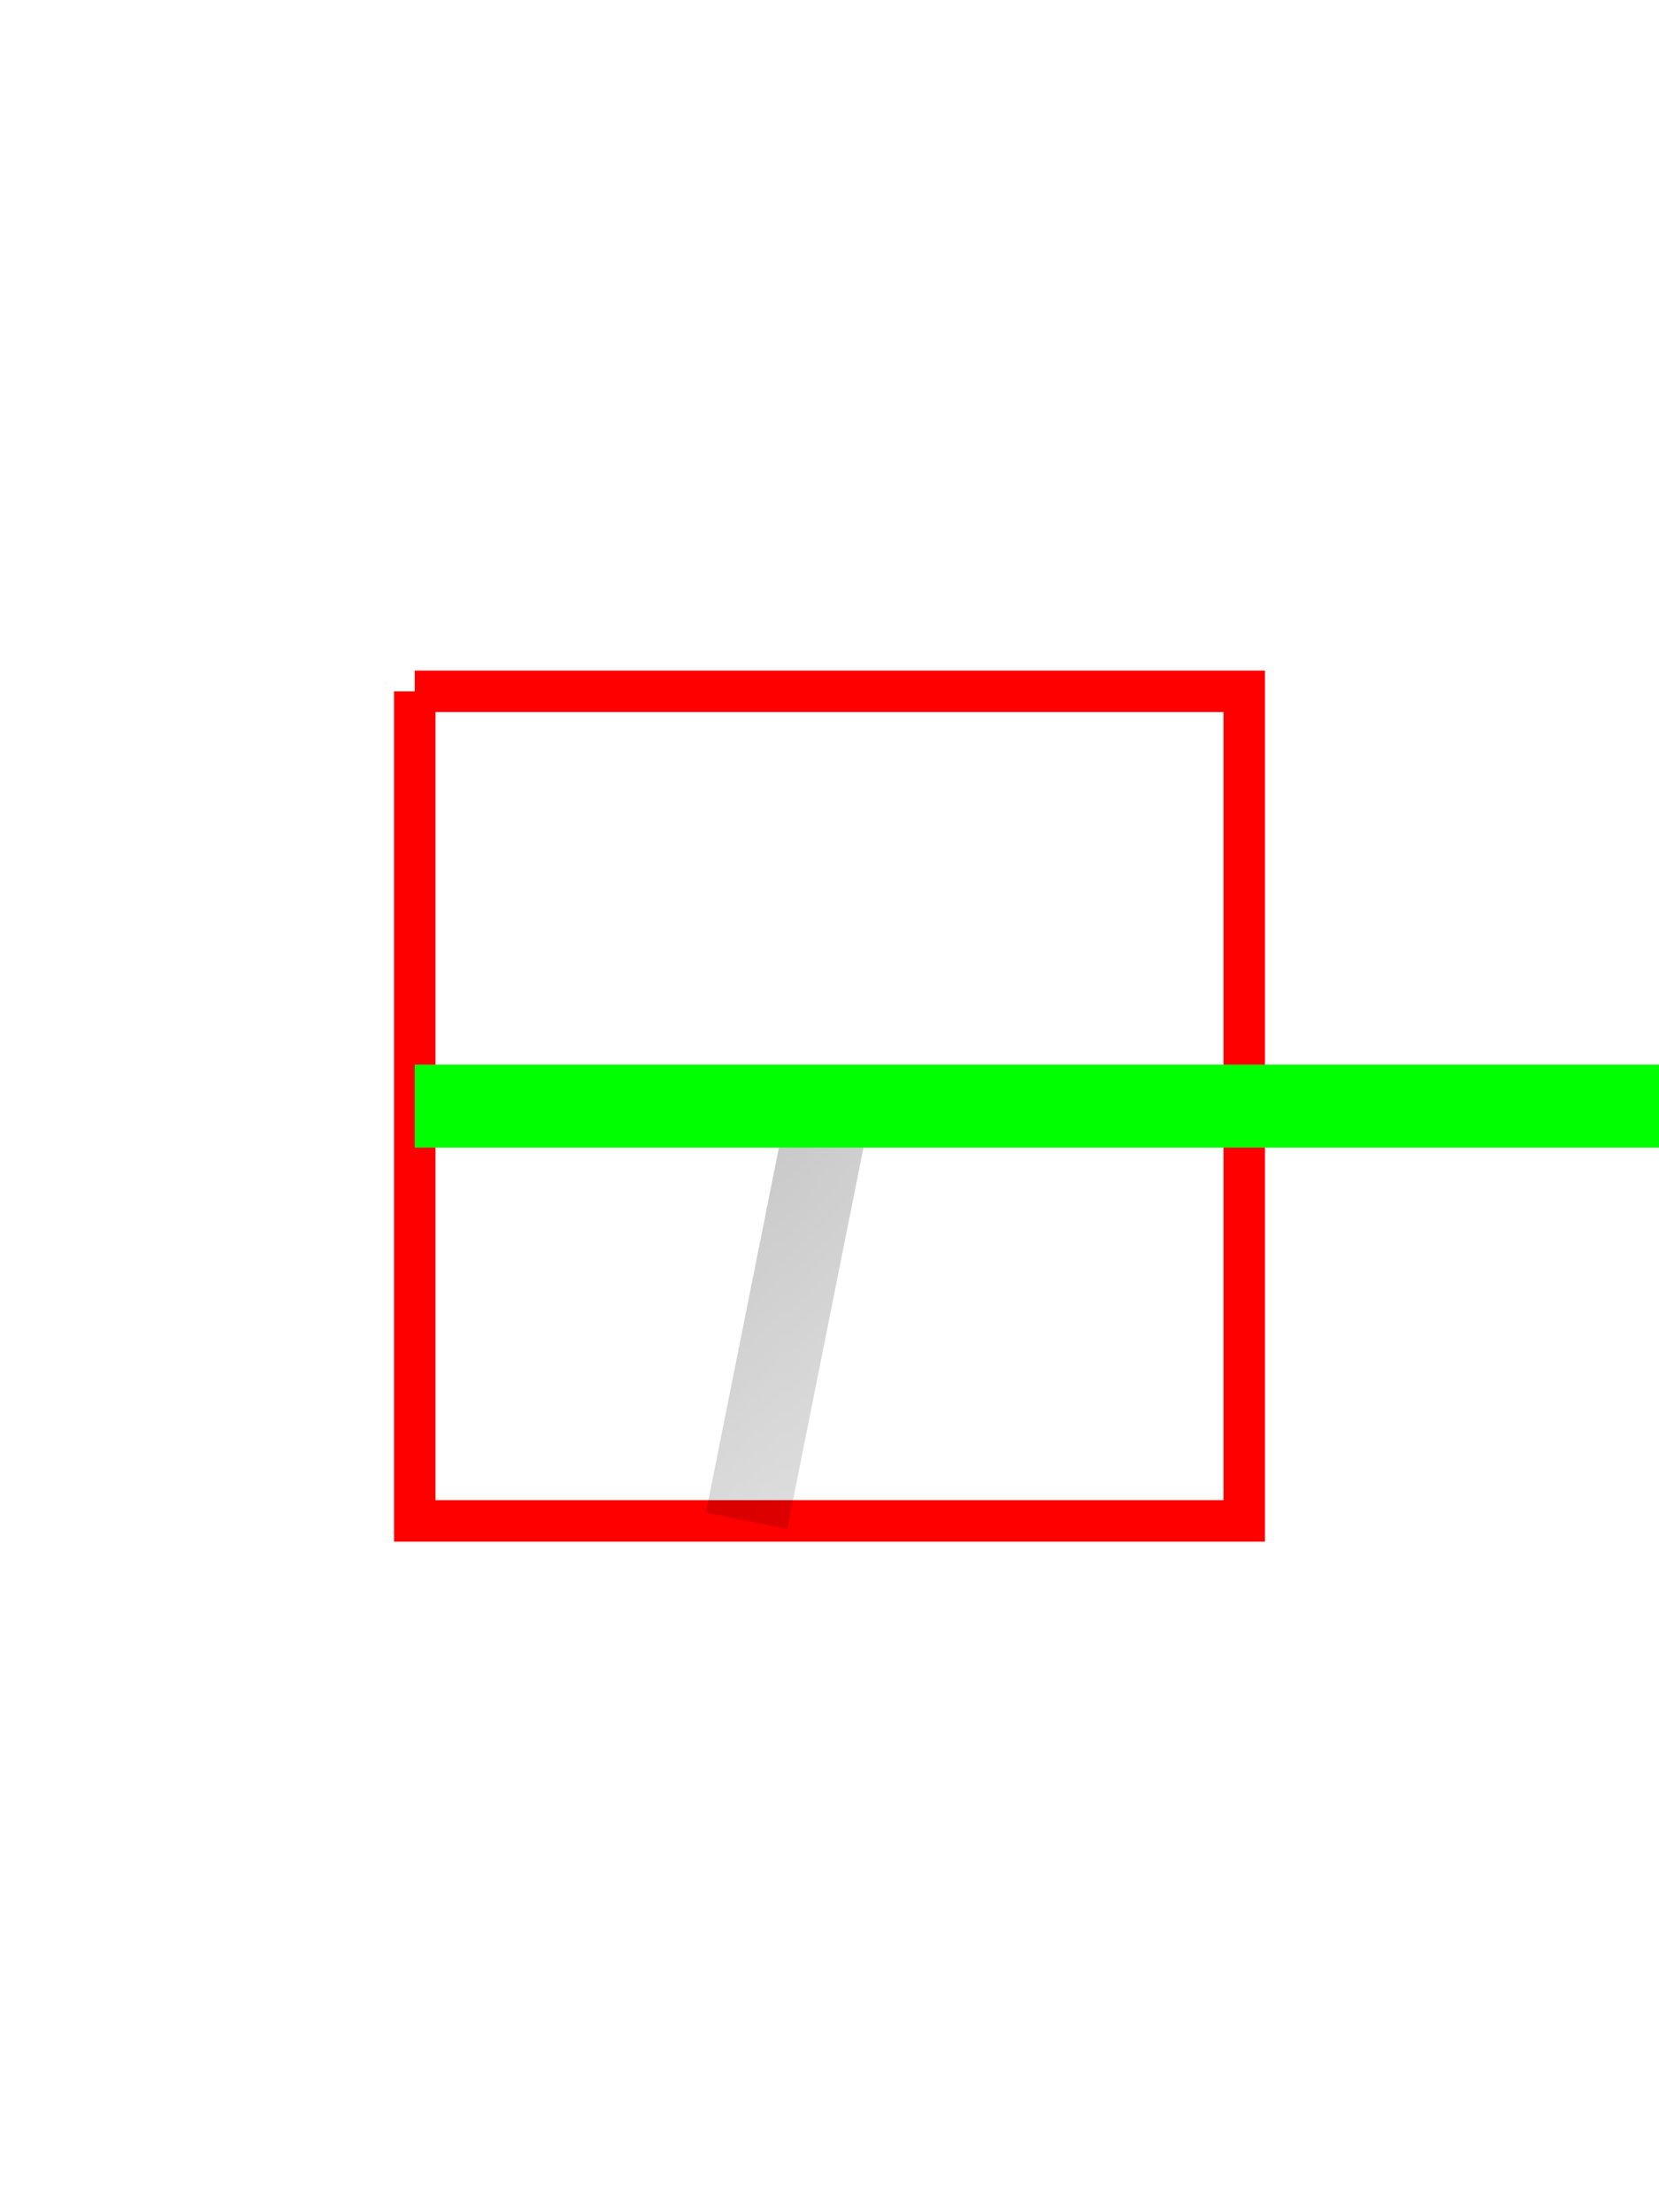 <svg width="600" height="800" viewBox="-0.5 -0.5 2 2"
    xmlns="http://www.w3.org/2000/svg" 
    xmlns:xlink="http://www.w3.org/1999/xlink" 
    xmlns:ev="http://www.w3.org/2001/xml-events" >
    <defs>
        <mask id="mark0" maskUnits="userSpaceOnUse">
            <path d="M 0 0 L 0 1 L 1 1 L 1 0 L 0 0" fill="white" fill-opacity="0.5"></path>
        </mask>
    </defs>
    <g>
        <path d="M 0 0 L 0 1 L 1 1 L 1 0 L 0 0" stroke="#ff0000" stroke-width="0.05" fill="none"></path>
        <path d="M 0.4 1 L 0.5 0.5 " stroke-width="0.1" stroke="#000000" mask="url(#mark0)"></path>
        <path d="M 0.0 0.5 L 1.5 0.5 " stroke-width="0.1" stroke="#00ff00"></path>
    </g>
</svg>